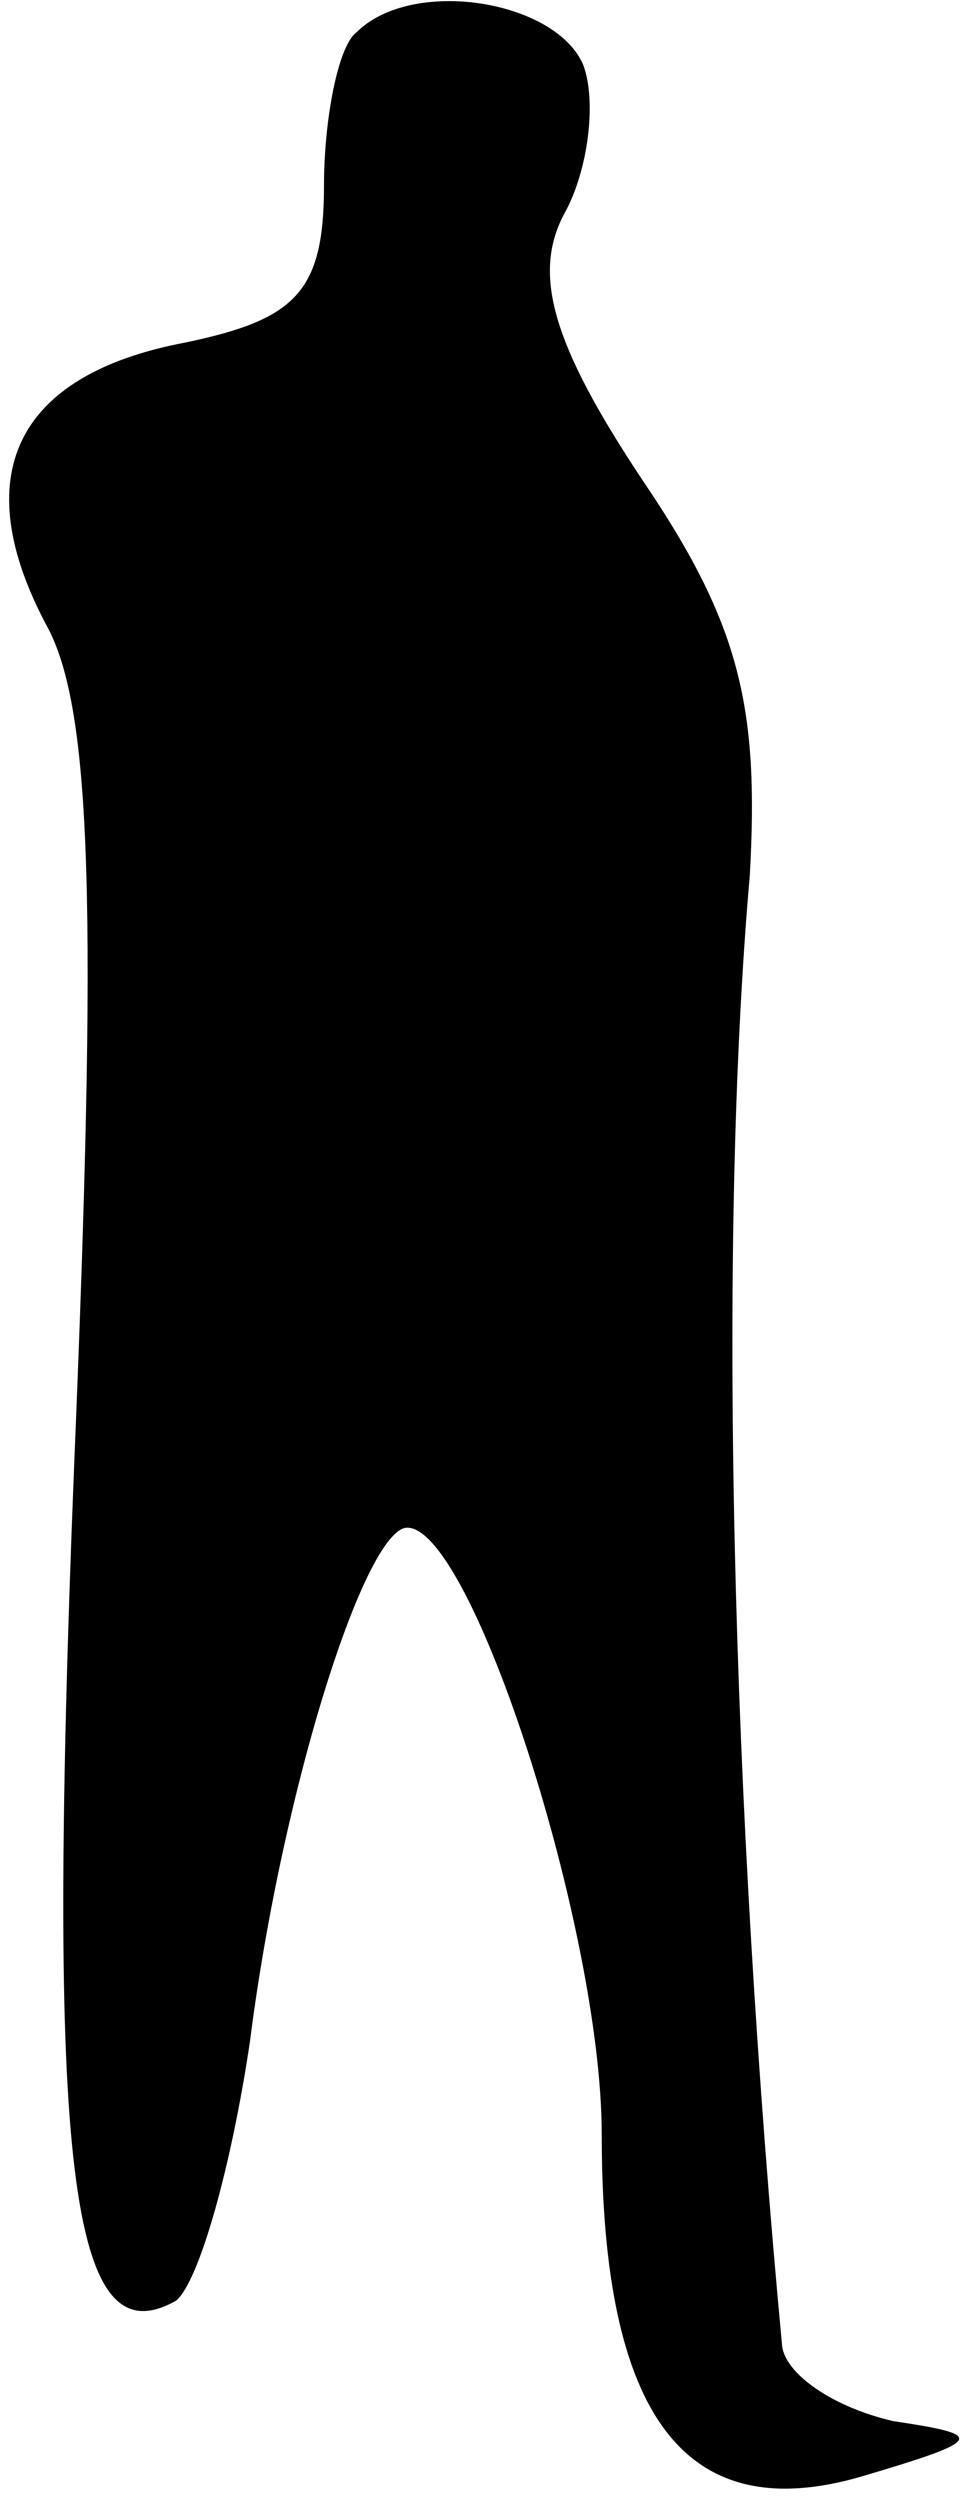 <?xml version="1.0" standalone="no"?>
<!DOCTYPE svg PUBLIC "-//W3C//DTD SVG 20010904//EN"
 "http://www.w3.org/TR/2001/REC-SVG-20010904/DTD/svg10.dtd">
<svg version="1.0" xmlns="http://www.w3.org/2000/svg"
 width="21pt" height="54pt" viewBox="0 0 21 54"
 preserveAspectRatio="xMidYMid meet">
<g transform="translate(0,54) scale(0.1,-0.1)"
fill="#000000" stroke="none">
<path fill="#000000" stroke="none" d="M77 533 c-4 -3 -7 -19 -7 -33 0 -23 -6
-29 -30 -34 -37 -7 -47 -29 -30 -61 10 -18 11 -62 6 -182 -6 -151 -1 -193 22
-180 5 4 12 29 16 56 7 55 25 111 34 111 14 0 42 -87 42 -131 0 -61 18 -85 56
-74 27 8 27 9 7 12 -13 3 -23 10 -24 16 -11 117 -14 238 -7 318 2 36 -2 54
-23 85 -20 30 -24 45 -17 58 5 9 7 24 4 32 -6 14 -37 19 -49 7z"/>
</g>
</svg>
